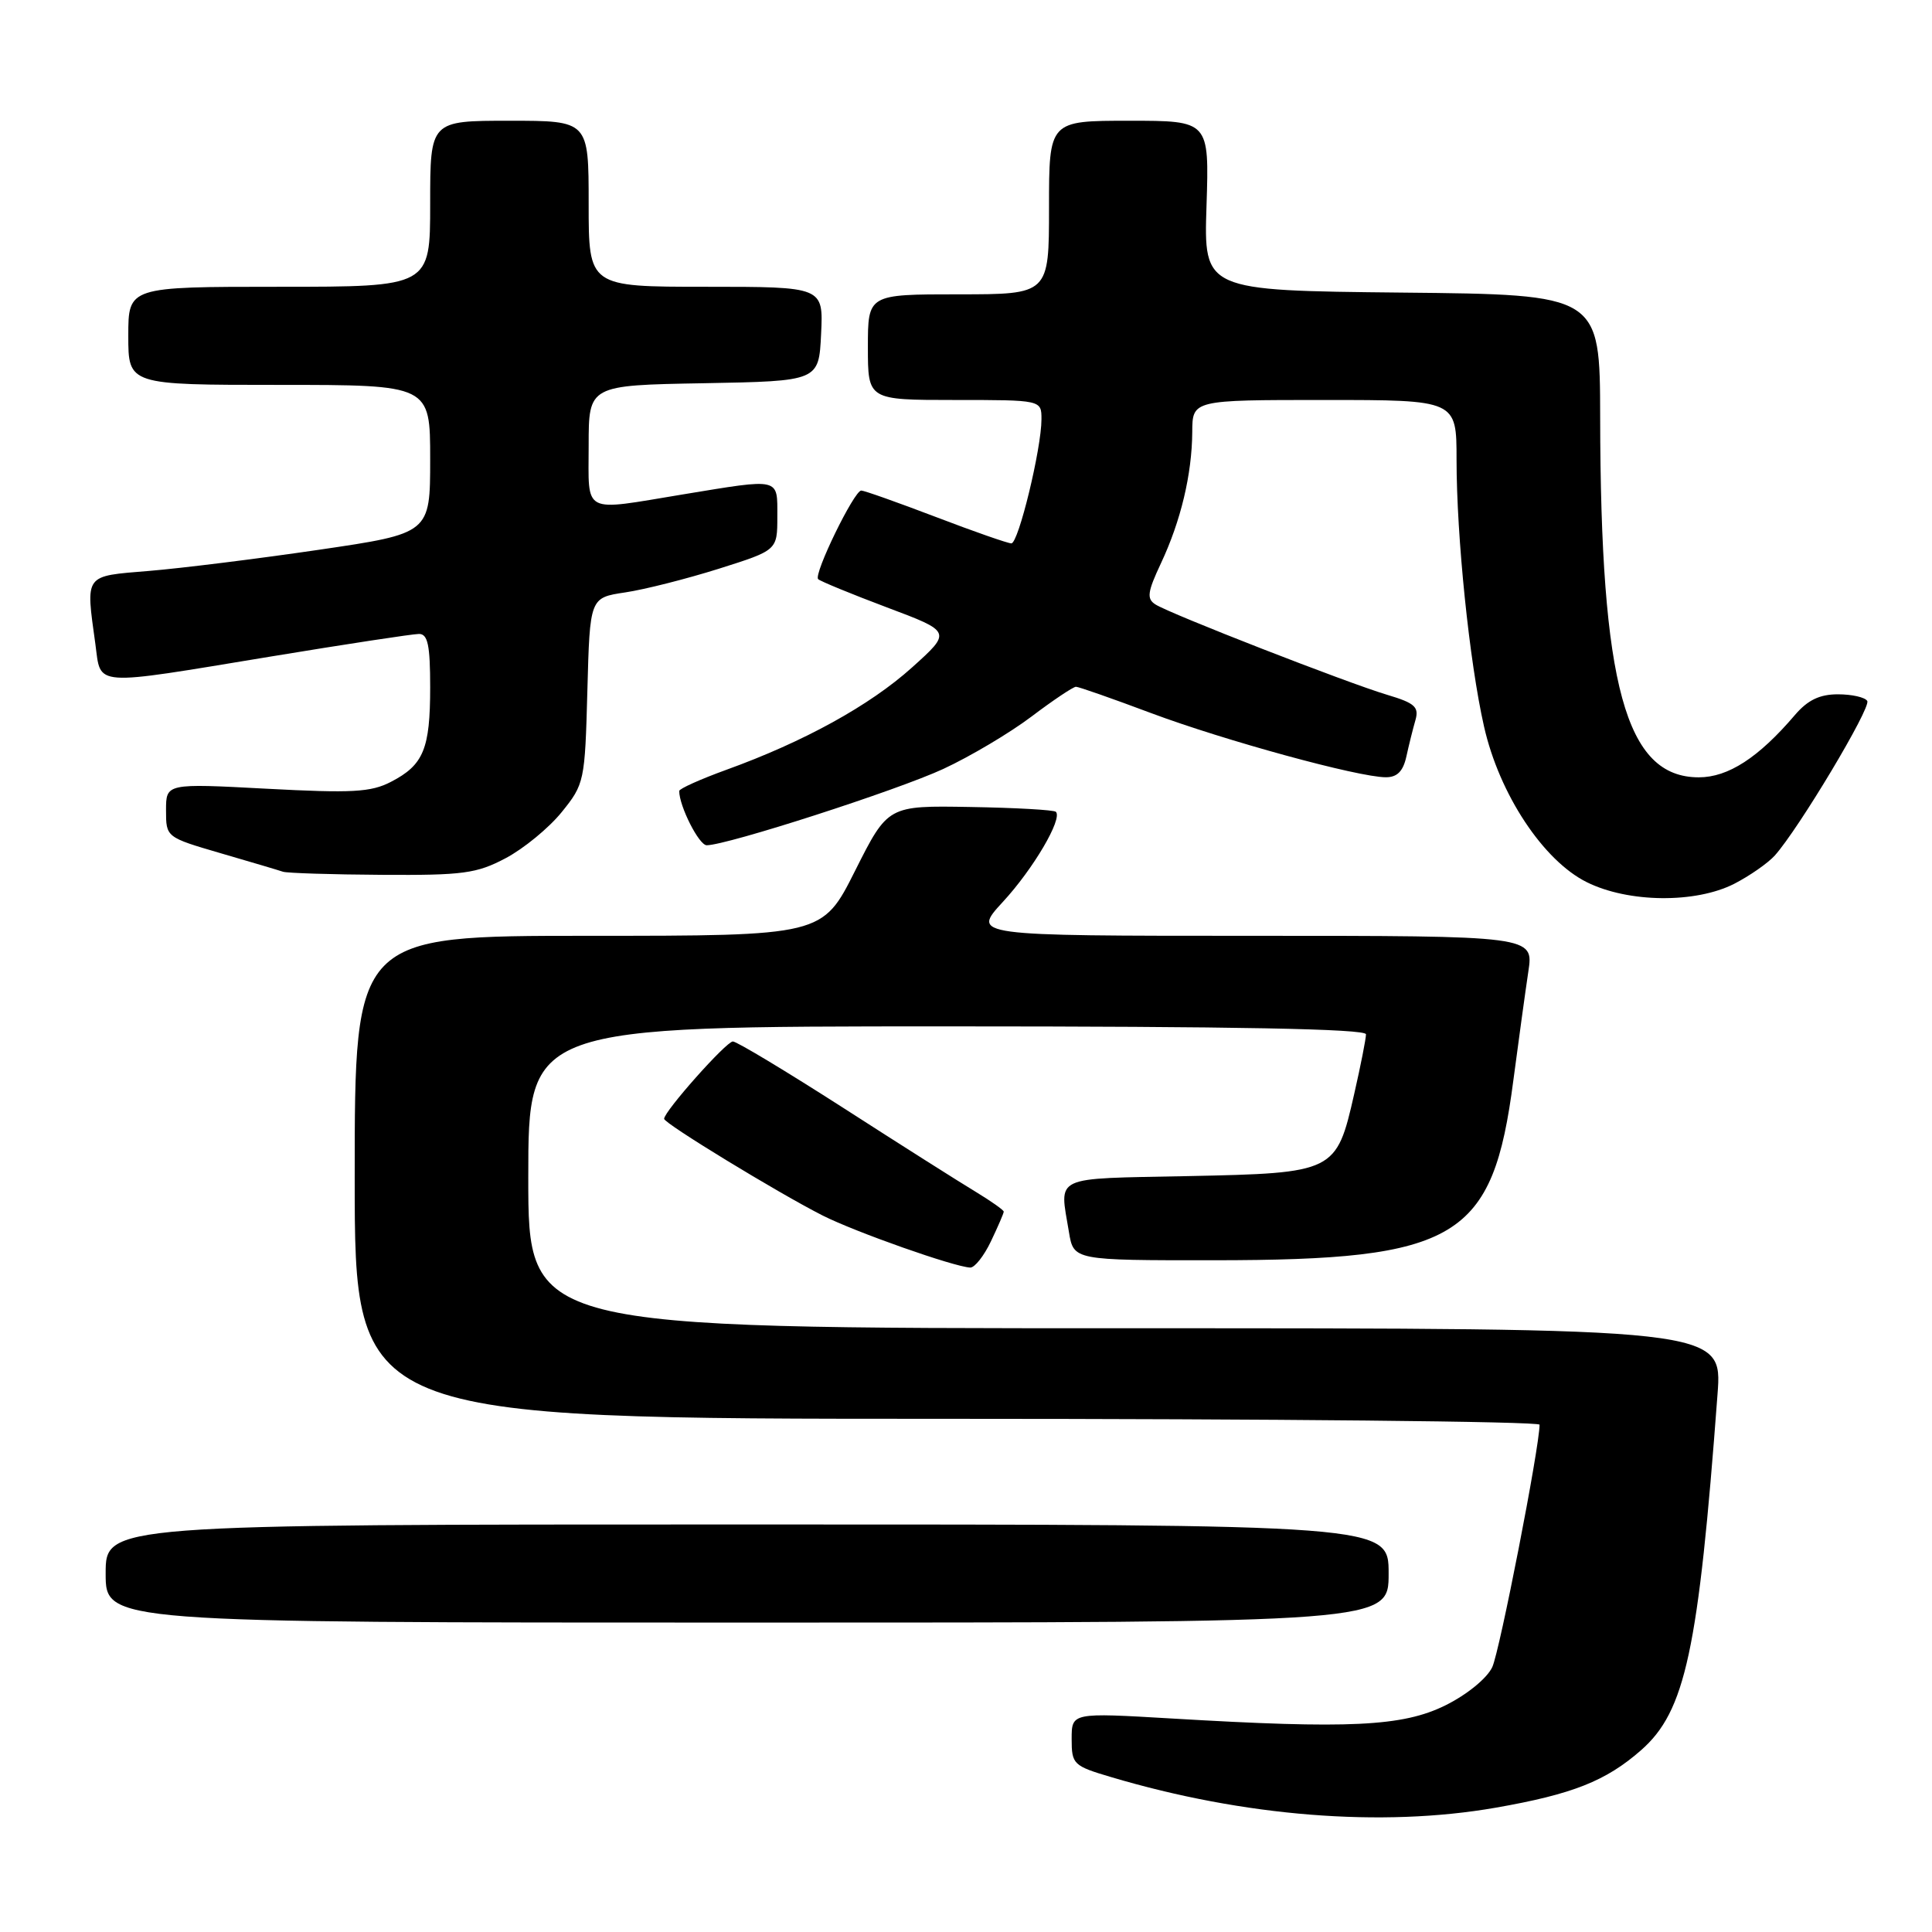 <?xml version="1.0" encoding="UTF-8" standalone="no"?>
<!DOCTYPE svg PUBLIC "-//W3C//DTD SVG 1.1//EN" "http://www.w3.org/Graphics/SVG/1.1/DTD/svg11.dtd" >
<svg xmlns="http://www.w3.org/2000/svg" xmlns:xlink="http://www.w3.org/1999/xlink" version="1.1" viewBox="0 0 256 256">
 <g >
 <path fill="currentColor"
d=" M 198.18 239.53 C 208.36 237.75 212.79 236.00 217.45 231.91 C 223.33 226.75 225.05 218.73 227.58 184.75 C 228.24 176.00 228.24 176.00 149.12 176.00 C 70.00 176.00 70.00 176.00 70.00 156.00 C 70.00 136.00 70.00 136.00 125.50 136.00 C 163.68 136.00 181.00 136.33 181.00 137.05 C 181.00 137.63 180.30 141.18 179.44 144.95 C 177.08 155.34 176.88 155.44 157.40 155.84 C 139.23 156.21 140.39 155.66 141.64 163.25 C 142.26 167.00 142.26 167.00 160.88 166.99 C 193.17 166.97 197.79 164.19 200.53 143.13 C 201.23 137.83 202.12 131.36 202.51 128.75 C 203.23 124.00 203.23 124.00 165.99 124.00 C 128.75 124.00 128.75 124.00 132.88 119.51 C 136.91 115.15 140.82 108.49 139.91 107.57 C 139.66 107.32 134.55 107.03 128.55 106.93 C 117.65 106.74 117.65 106.74 113.31 115.37 C 108.98 124.00 108.98 124.00 77.99 124.00 C 47.00 124.00 47.00 124.00 47.00 156.00 C 47.00 188.00 47.00 188.00 125.50 188.00 C 168.68 188.00 204.00 188.35 204.00 188.78 C 204.00 191.74 198.71 218.84 197.73 220.91 C 197.03 222.39 194.37 224.56 191.52 225.97 C 185.85 228.77 178.82 229.11 155.25 227.71 C 142.00 226.93 142.00 226.93 142.00 230.42 C 142.00 233.78 142.21 233.99 147.25 235.48 C 164.85 240.71 183.10 242.16 198.18 239.53 Z  M 184.00 208.50 C 184.00 202.00 184.00 202.00 99.00 202.00 C 14.00 202.00 14.00 202.00 14.00 208.50 C 14.00 215.00 14.00 215.00 99.00 215.00 C 184.00 215.00 184.00 215.00 184.00 208.50 Z  M 131.31 164.47 C 132.24 162.52 133.00 160.76 133.00 160.55 C 133.00 160.34 131.31 159.15 129.25 157.90 C 127.19 156.66 119.32 151.68 111.77 146.82 C 104.21 141.97 97.62 138.00 97.11 138.00 C 96.23 138.00 88.00 147.26 88.00 148.25 C 88.00 148.86 103.07 158.05 109.00 161.06 C 113.36 163.26 126.40 167.86 128.56 167.96 C 129.15 167.98 130.39 166.41 131.31 164.47 Z  M 229.79 117.11 C 231.83 116.06 234.25 114.38 235.17 113.36 C 238.34 109.82 247.96 93.75 247.42 92.88 C 247.13 92.39 245.37 92.00 243.53 92.00 C 241.11 92.00 239.53 92.76 237.83 94.75 C 233.01 100.40 228.99 103.00 225.10 103.00 C 215.40 103.00 212.08 90.88 212.03 55.27 C 212.00 39.03 212.00 39.03 185.75 38.77 C 159.50 38.50 159.50 38.50 159.87 27.25 C 160.23 16.00 160.23 16.00 149.62 16.00 C 139.00 16.00 139.00 16.00 139.00 27.50 C 139.00 39.00 139.00 39.00 127.00 39.00 C 115.00 39.00 115.00 39.00 115.00 46.00 C 115.00 53.00 115.00 53.00 126.50 53.00 C 138.00 53.00 138.00 53.00 138.00 55.55 C 138.00 59.44 134.95 72.00 134.01 72.00 C 133.55 72.00 129.04 70.43 124.00 68.50 C 118.96 66.58 114.51 65.00 114.12 65.00 C 113.18 65.00 107.77 76.10 108.41 76.74 C 108.68 77.01 112.78 78.70 117.51 80.48 C 126.11 83.71 126.11 83.71 120.84 88.45 C 115.26 93.47 106.54 98.28 96.25 102.00 C 92.81 103.25 90.00 104.51 90.00 104.81 C 90.00 106.82 92.62 112.00 93.64 112.00 C 96.32 112.00 118.86 104.73 124.99 101.89 C 128.55 100.24 133.82 97.11 136.69 94.94 C 139.56 92.77 142.21 91.00 142.57 91.00 C 142.93 91.00 147.41 92.57 152.53 94.49 C 162.27 98.13 179.97 102.98 183.62 102.99 C 185.13 103.00 185.92 102.20 186.35 100.25 C 186.68 98.74 187.22 96.57 187.55 95.43 C 188.05 93.68 187.48 93.16 183.82 92.07 C 178.50 90.48 155.02 81.33 153.10 80.09 C 151.92 79.34 152.04 78.45 153.83 74.64 C 156.47 69.02 157.94 62.84 157.98 57.25 C 158.00 53.00 158.00 53.00 175.50 53.00 C 193.00 53.00 193.00 53.00 193.00 60.89 C 193.00 71.14 194.70 87.71 196.64 96.26 C 198.66 105.22 204.49 114.04 210.27 116.90 C 215.78 119.63 224.66 119.72 229.79 117.11 Z  M 67.01 113.71 C 69.39 112.45 72.73 109.71 74.42 107.62 C 77.43 103.90 77.51 103.55 77.83 91.51 C 78.16 79.20 78.16 79.20 82.83 78.50 C 85.40 78.12 90.99 76.70 95.25 75.36 C 103.00 72.91 103.00 72.91 103.00 68.46 C 103.00 63.25 103.52 63.37 90.50 65.51 C 76.98 67.74 78.00 68.27 78.00 59.03 C 78.00 51.05 78.00 51.05 93.25 50.78 C 108.50 50.50 108.50 50.50 108.80 44.25 C 109.10 38.00 109.10 38.00 93.55 38.00 C 78.00 38.00 78.00 38.00 78.00 27.00 C 78.00 16.00 78.00 16.00 67.50 16.00 C 57.00 16.00 57.00 16.00 57.00 27.00 C 57.00 38.00 57.00 38.00 37.00 38.00 C 17.00 38.00 17.00 38.00 17.00 44.50 C 17.00 51.00 17.00 51.00 37.00 51.00 C 57.00 51.00 57.00 51.00 57.00 60.84 C 57.00 70.68 57.00 70.68 42.25 72.85 C 34.14 74.04 24.01 75.30 19.75 75.65 C 11.07 76.37 11.35 75.98 12.64 85.36 C 13.41 91.03 12.00 90.93 35.84 87.00 C 45.85 85.35 54.71 84.00 55.52 84.00 C 56.69 84.00 57.00 85.50 57.00 91.07 C 57.00 99.25 56.12 101.37 51.80 103.60 C 49.14 104.98 46.64 105.11 35.33 104.51 C 22.00 103.80 22.00 103.80 22.00 107.37 C 22.00 110.94 22.00 110.94 29.25 113.06 C 33.24 114.22 36.95 115.32 37.50 115.51 C 38.05 115.69 43.94 115.88 50.59 115.92 C 61.36 115.99 63.16 115.75 67.01 113.71 Z "/>
</g>
</svg>